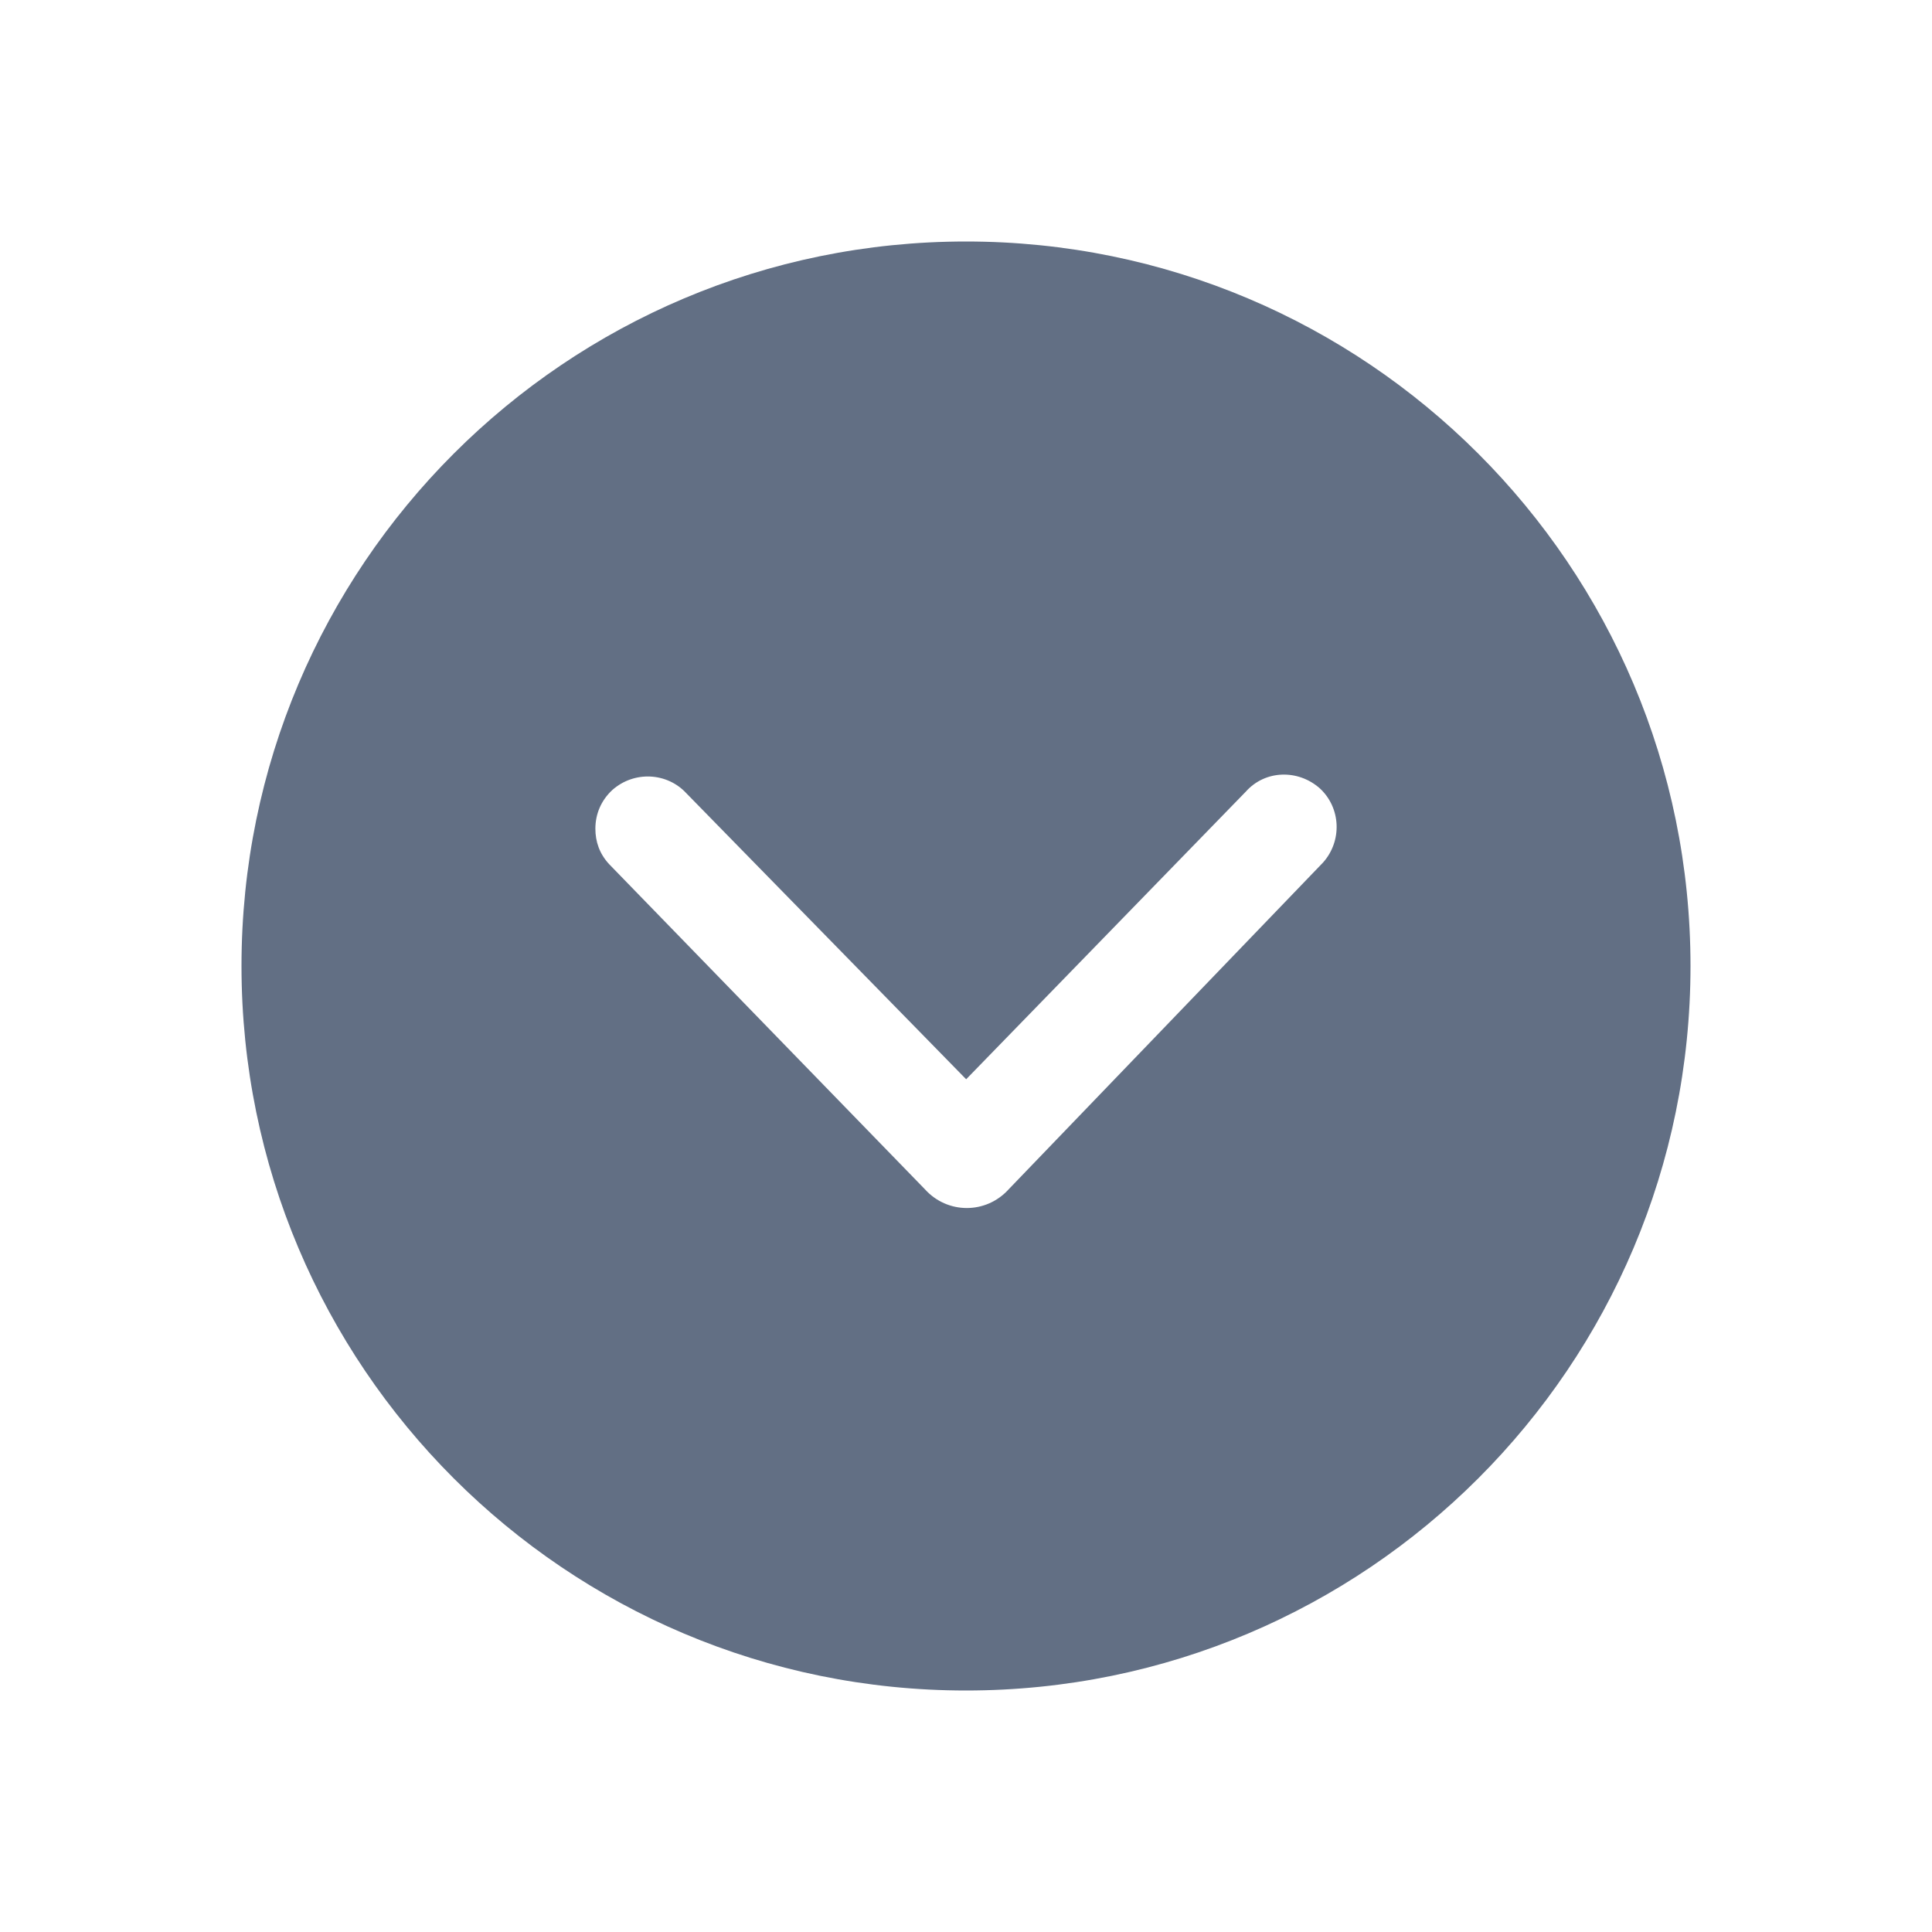 <svg width="24" height="24" viewBox="0 0 24 24" fill="none" xmlns="http://www.w3.org/2000/svg">
<path fill-rule="evenodd" clip-rule="evenodd" d="M12 21C16.971 21 21 16.971 21 12C21 7.029 16.971 3 12 3C7.029 3 3 7.029 3 12C3 16.971 7.029 21 12 21ZM7.606 9.814C7.466 9.944 7.396 10.114 7.396 10.294C7.396 10.454 7.446 10.604 7.566 10.734L11.49 14.774C11.77 15.084 12.25 15.084 12.53 14.774L16.436 10.714C16.676 10.444 16.656 10.034 16.396 9.794C16.126 9.554 15.716 9.564 15.476 9.834L12.002 13.407L8.526 9.854C8.286 9.594 7.876 9.574 7.606 9.814Z" fill="#626F84"/>
</svg>
